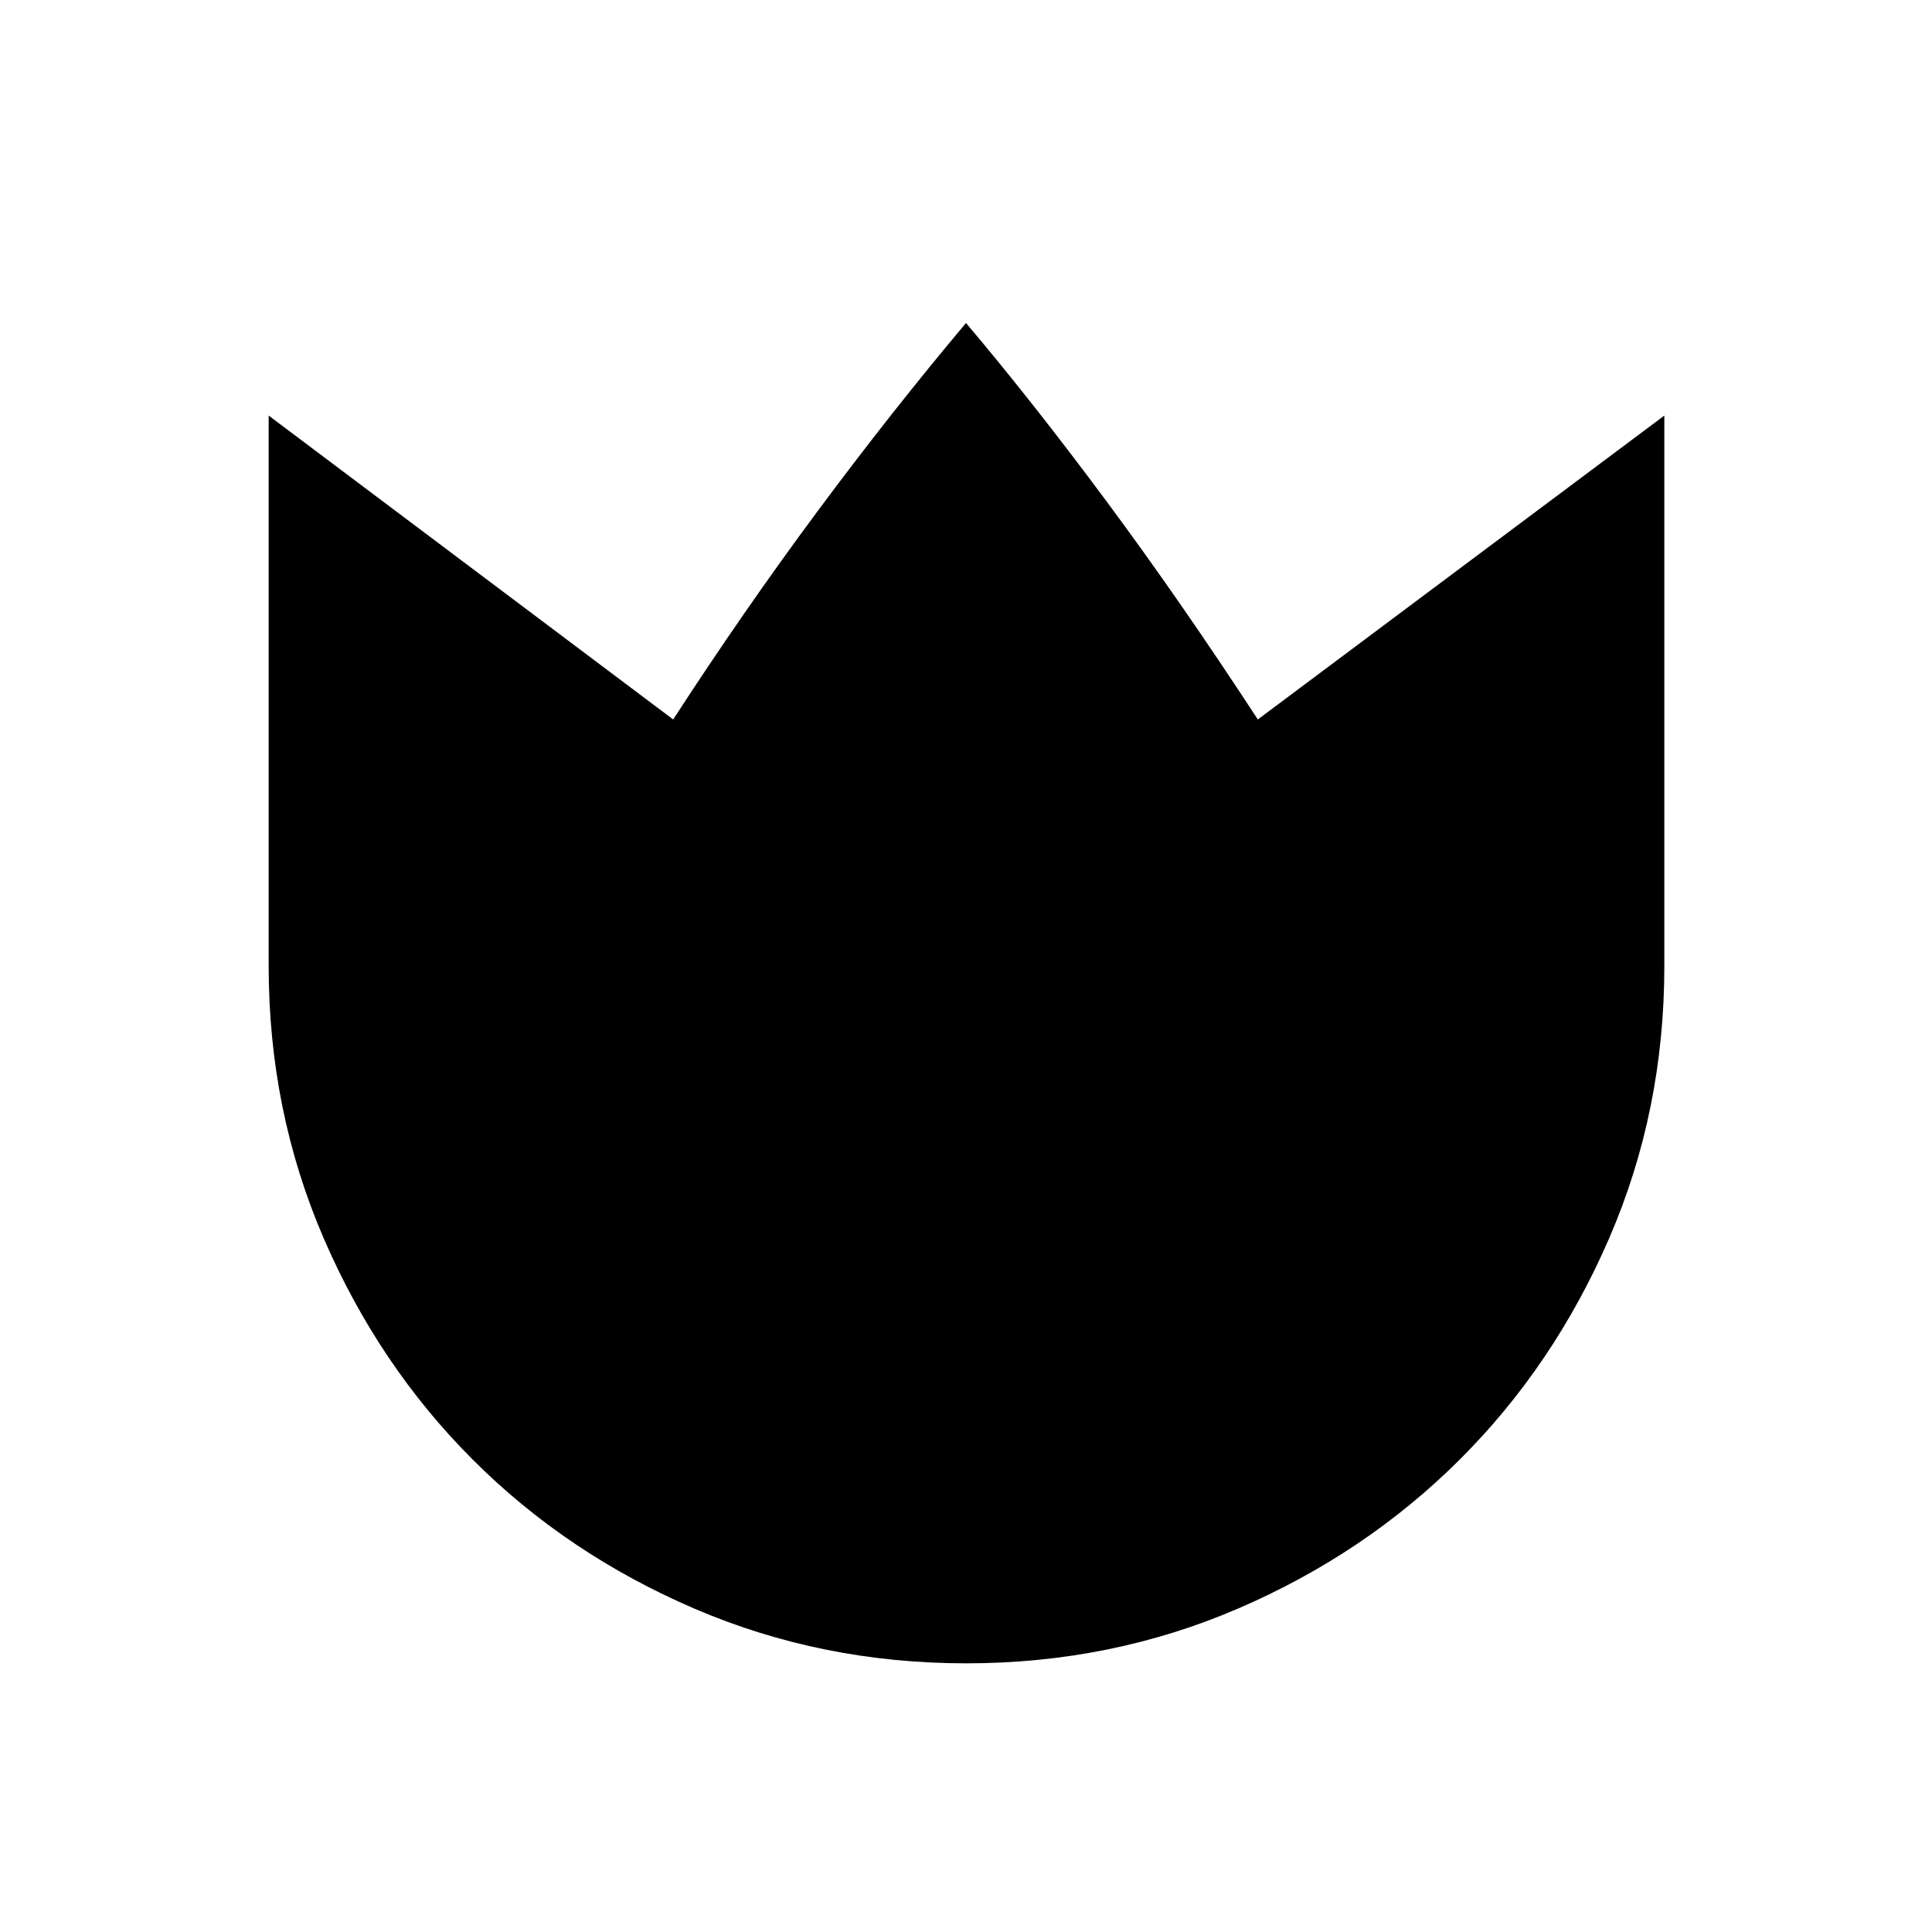 <svg xmlns="http://www.w3.org/2000/svg" height="24" viewBox="0 96 960 960" width="24"><path d="M480.112 922.5q-71.856 0-135.128-27.208-63.272-27.208-110.076-74.011-46.804-46.803-74.106-110.073Q133.5 647.938 133.5 576V302.5l201 151q35-54 71.75-103.5T480 256.5q33 39 69.75 88.5T625 453.5l202-151V576q0 71.938-27.38 135.208-27.38 63.27-74.317 110.073-46.937 46.803-110.135 74.011Q551.969 922.5 480.112 922.5Z"/></svg>